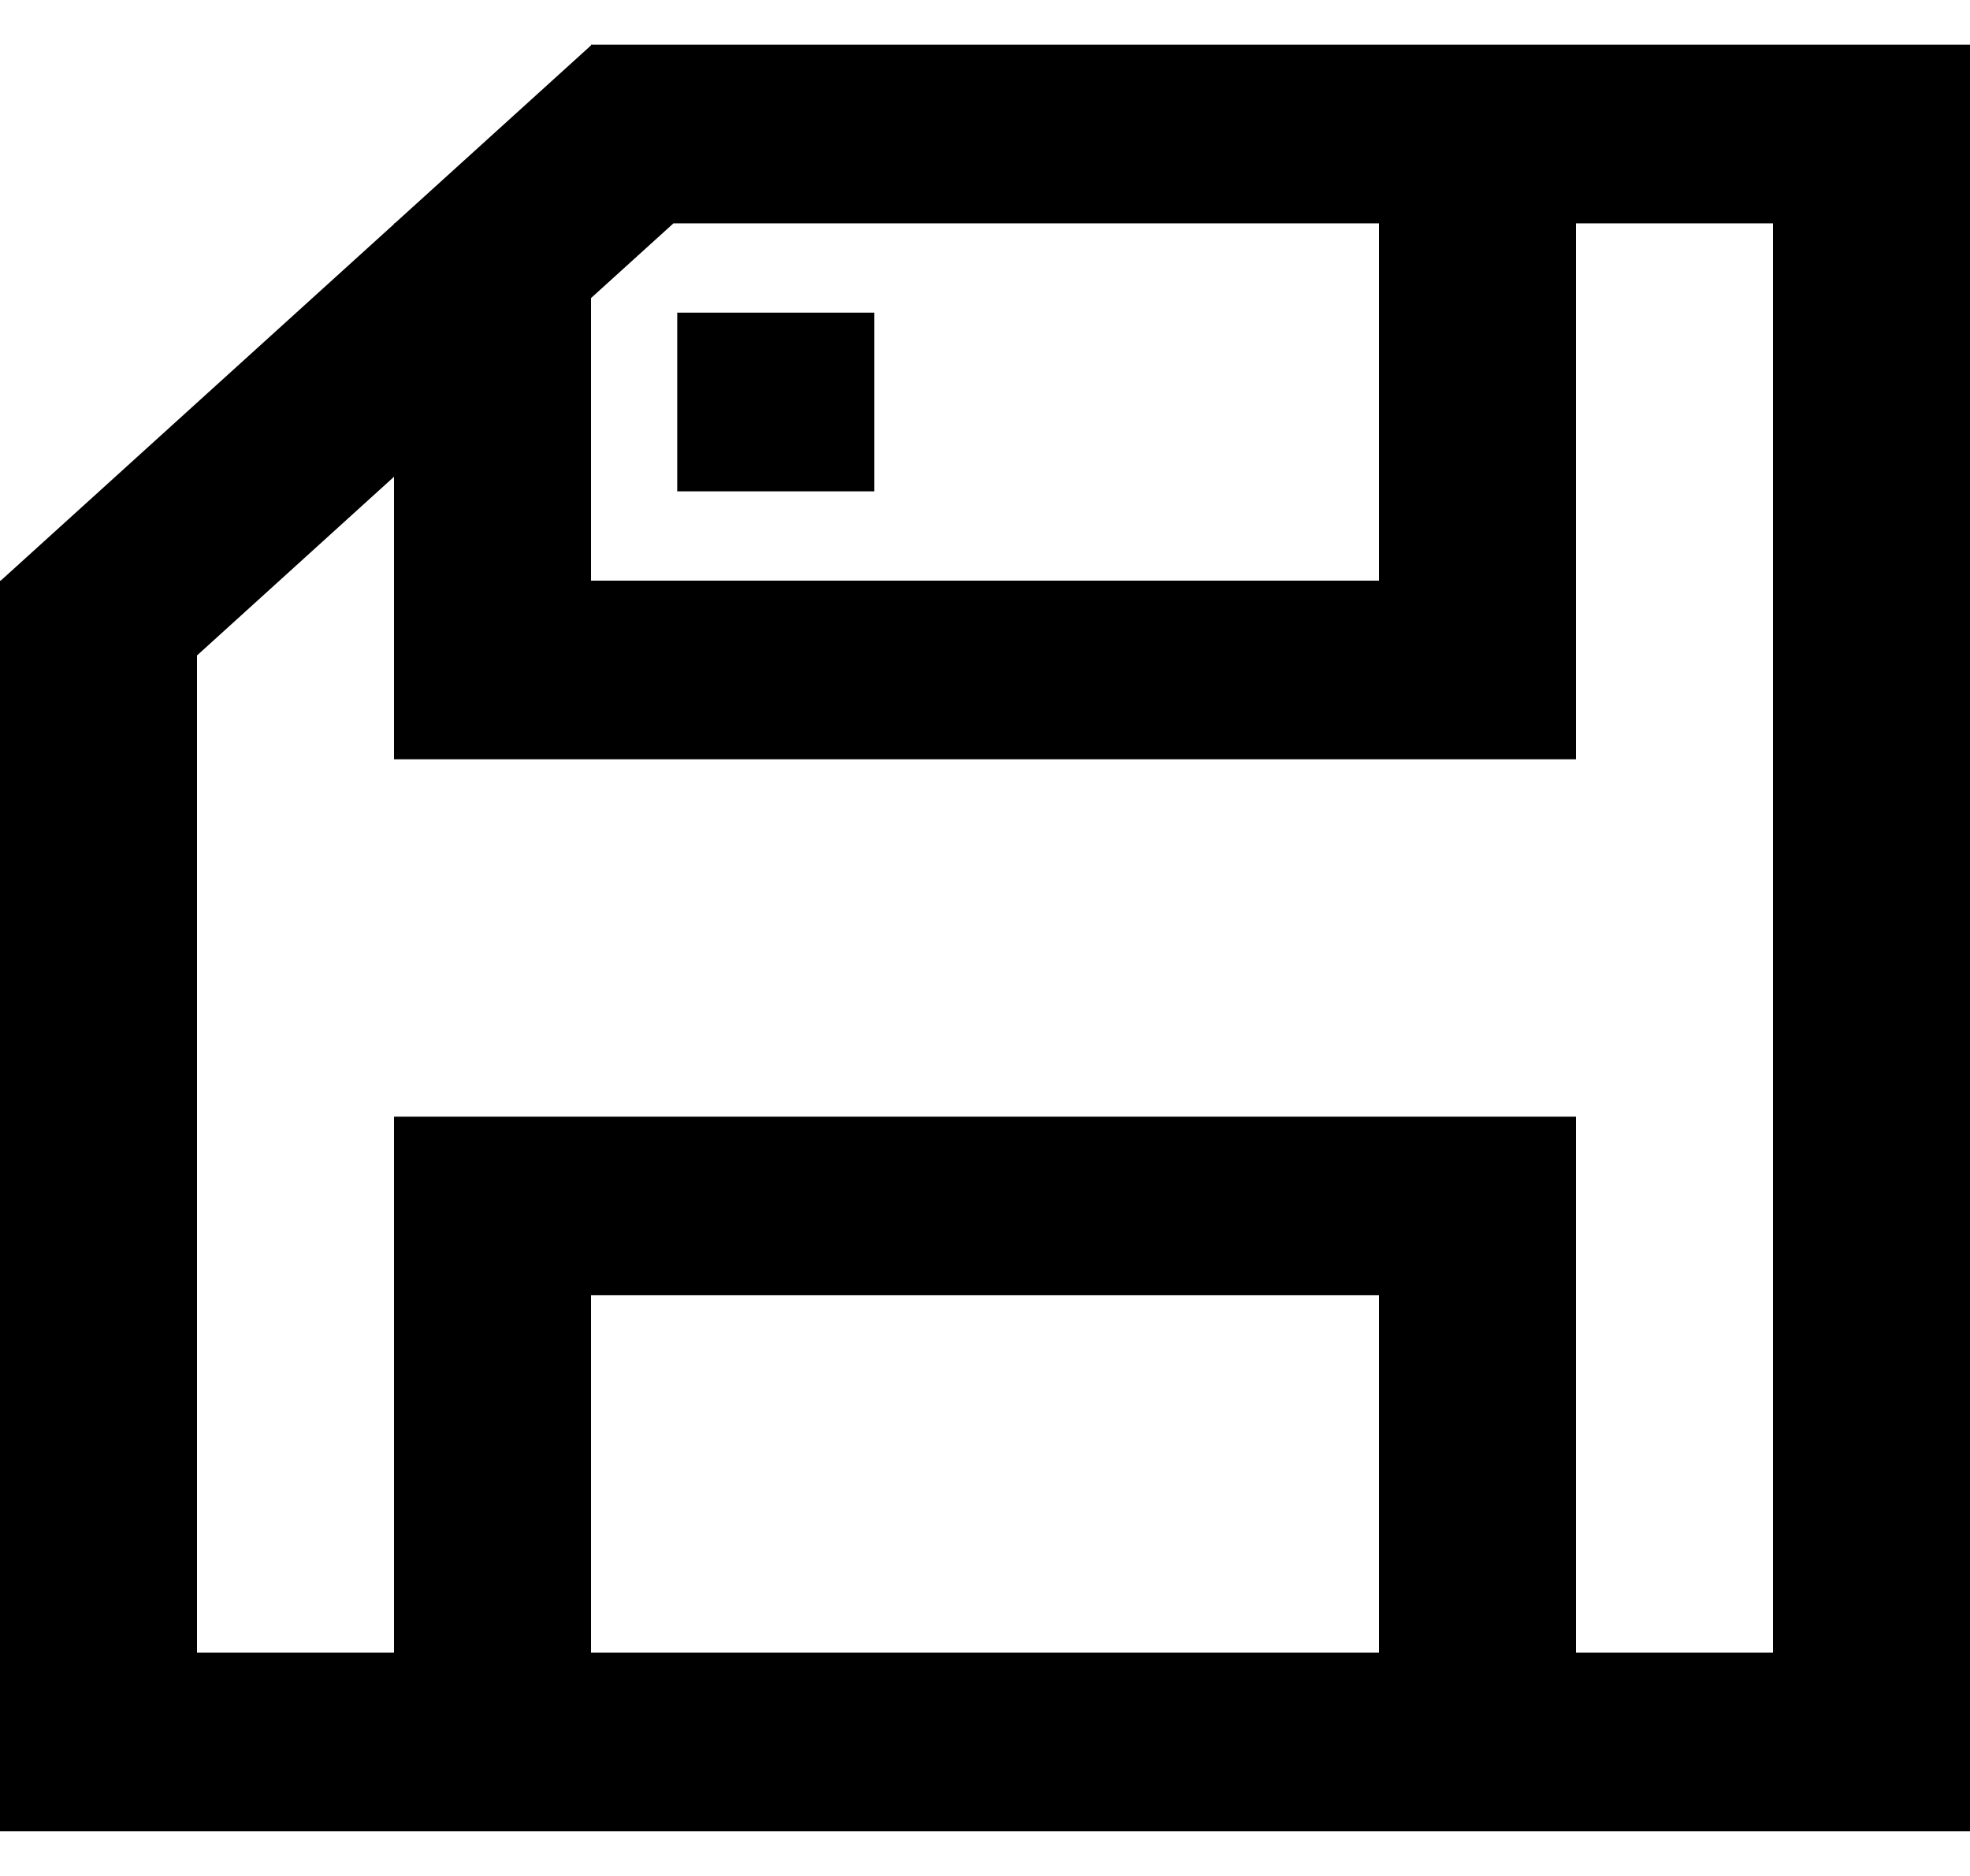 <svg width="21" height="20" viewBox="0 0 21 20" fill="none" xmlns="http://www.w3.org/2000/svg">
<path fill-rule="evenodd" clip-rule="evenodd" d="M7.219 5.238H9.319V3.333H7.219V5.238ZM18.9 17.619H16.8V11.905H15.881H14.7H6.3H4.528H4.2V17.619H2.1V6.988L4.2 5.083V8.095H5.119H6.3H14.7H16.471H16.8V2.381H18.9V17.619ZM6.3 17.619H14.7V13.809H6.3V17.619ZM6.3 3.178L7.179 2.381H14.7V6.19H6.3V3.178ZM20.966 0.476H18.866H6.3V0.484L4.208 2.381H4.2V2.389L0.008 6.19H0V17.619V19.524H2.1H18.866H20.966H21V17.619V2.381V0.476H20.966Z" fill="black"/>
</svg>
